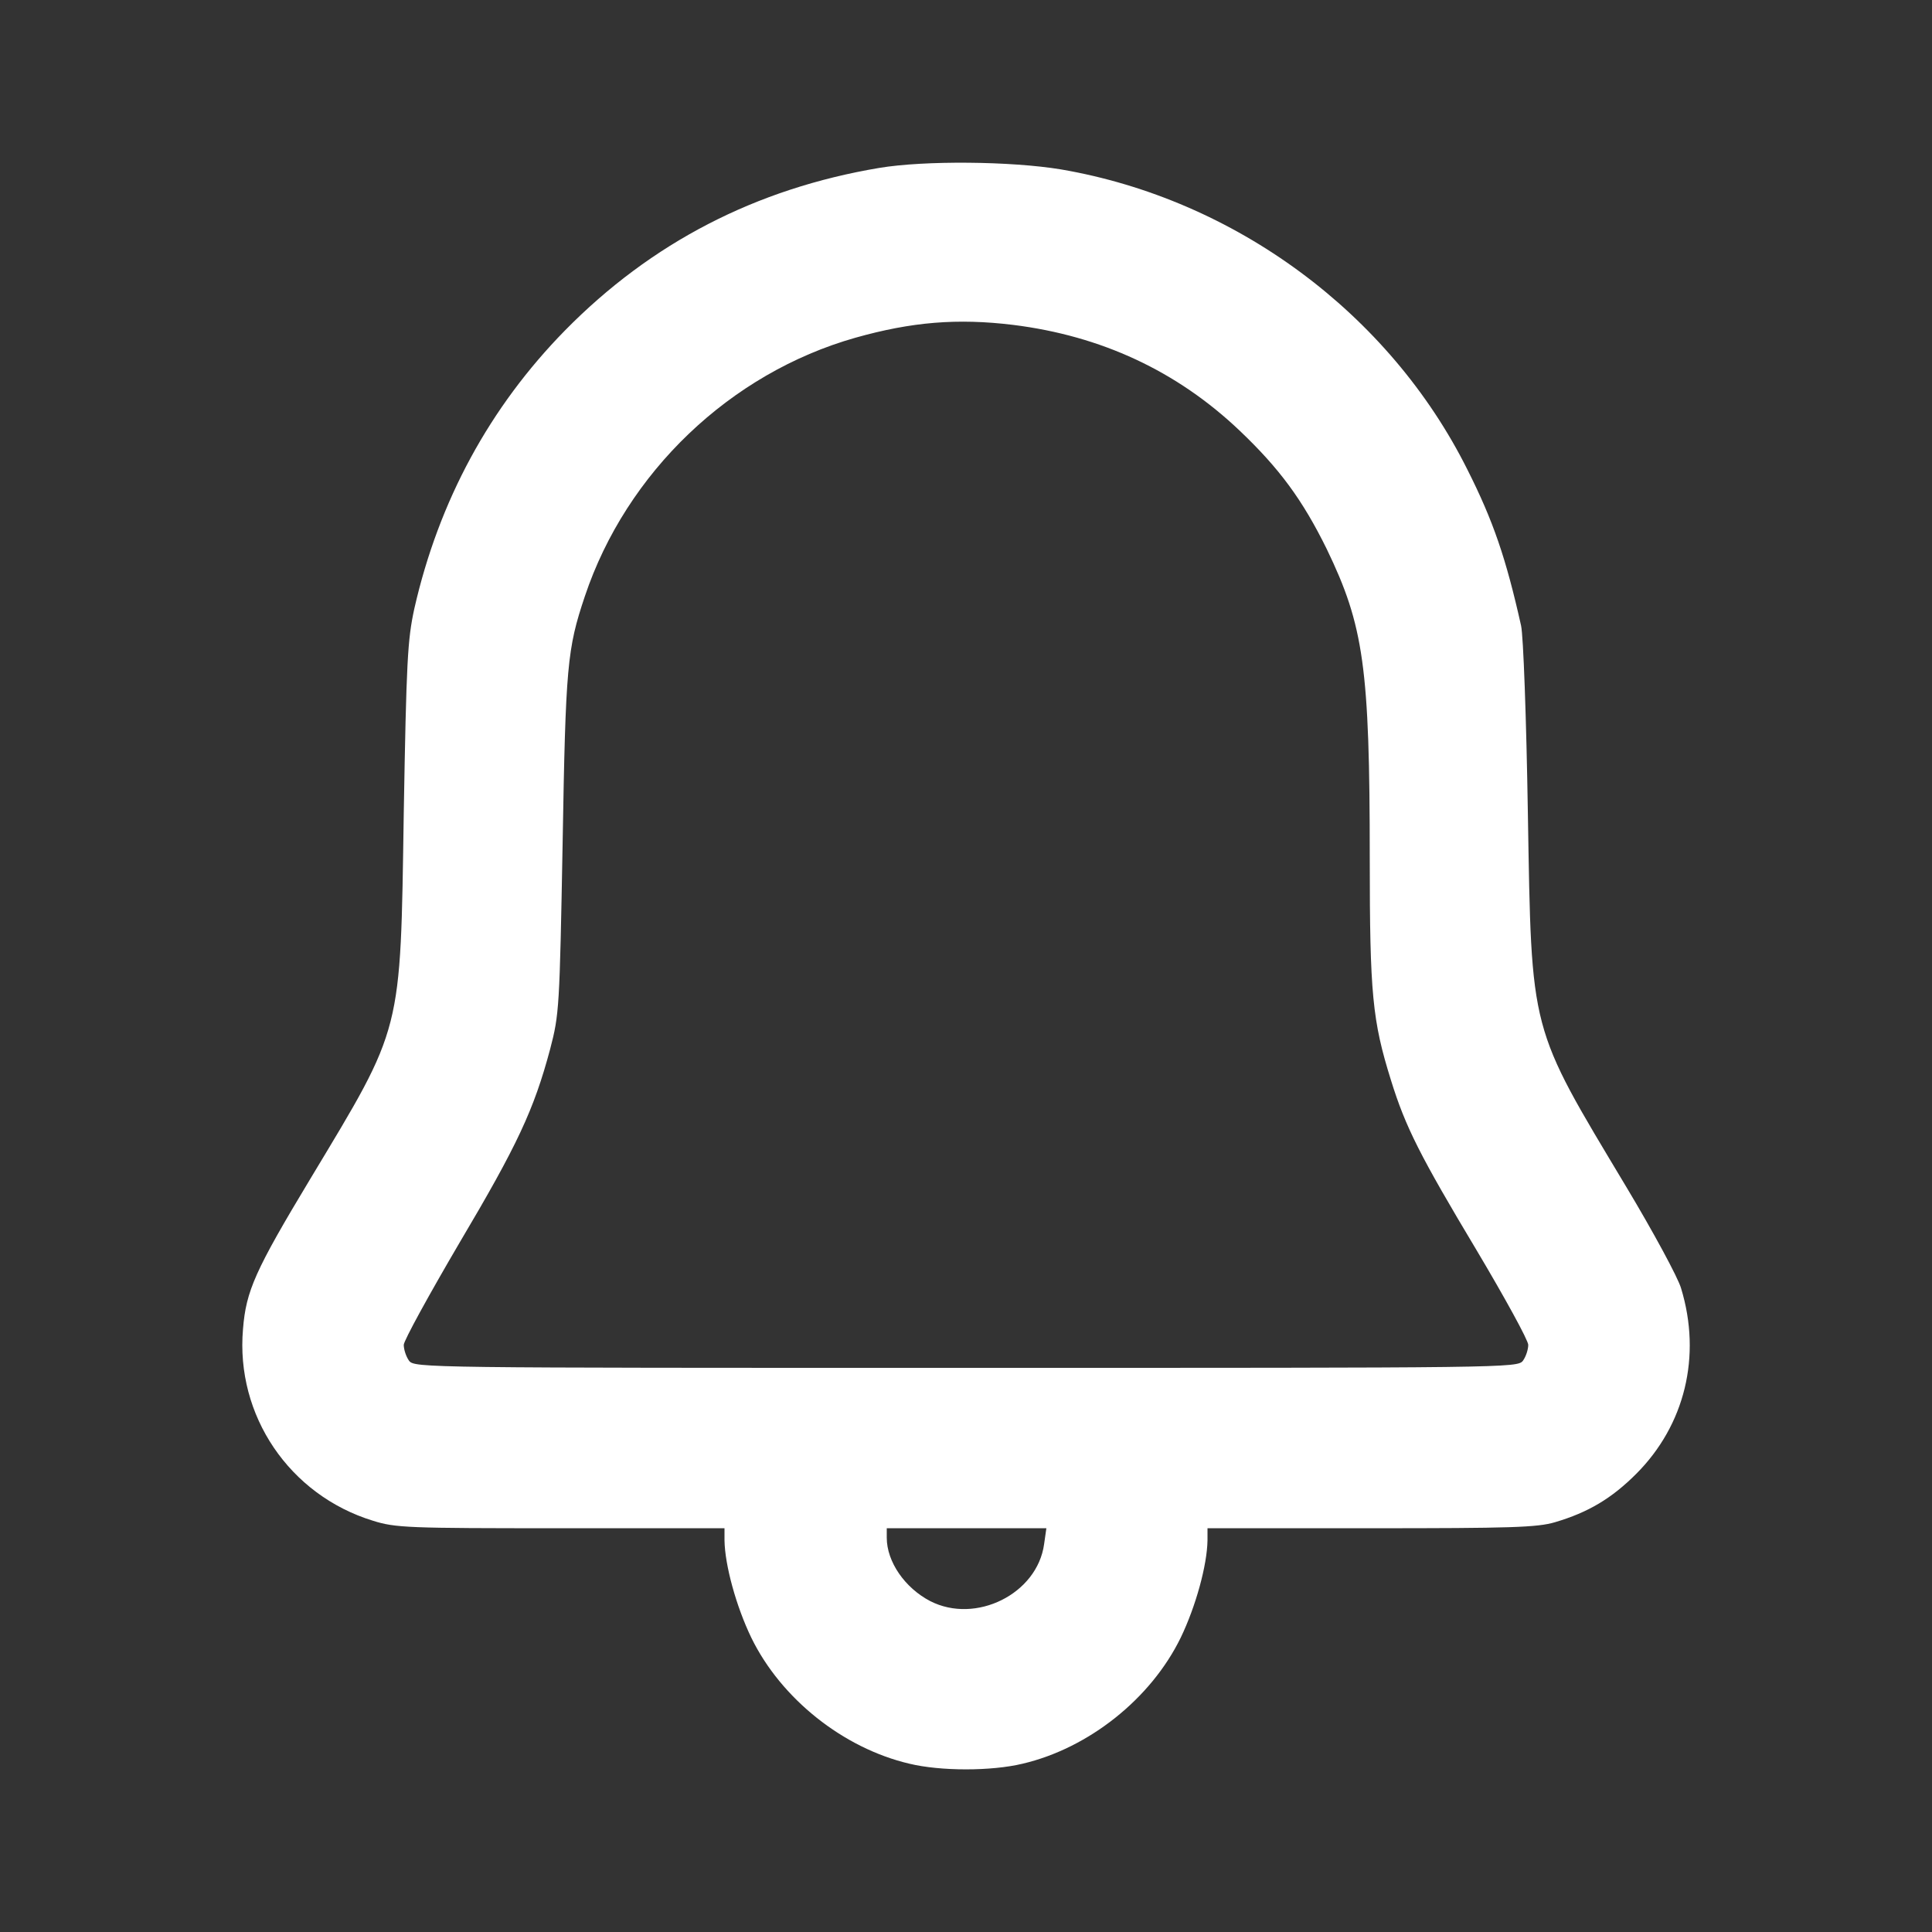 <?xml version="1.0" standalone="no"?>
<!DOCTYPE svg PUBLIC "-//W3C//DTD SVG 20010904//EN"
 "http://www.w3.org/TR/2001/REC-SVG-20010904/DTD/svg10.dtd">
<svg version="1.0" xmlns="http://www.w3.org/2000/svg"
 width="512pt" height="512pt" viewBox="0 0 512 512"
 preserveAspectRatio="xMidYMid meet">

<rect x="0" y="0" width="512" height="512" fill="#333333" stroke="none"/>

<g transform="translate(0,512) scale(0.1,-0.1)"
fill="#ffffff" stroke="none">
<path d="M2330 4675 c-327 -55 -604 -198 -833 -431 -199 -203 -334 -451 -399
-737 -18 -83 -21 -138 -28 -542 -9 -588 -2 -561 -247 -968 -147 -244 -171
-298 -179 -399 -20 -229 123 -440 344 -508 60 -19 93 -20 498 -20 l434 0 0
-32 c1 -66 31 -175 71 -258 79 -162 244 -293 419 -334 83 -20 217 -20 300 0
175 41 340 172 419 334 40 83 70 192 71 258 l0 32 433 0 c369 0 441 2 488 16
88 26 150 63 215 128 129 129 174 312 119 492 -8 28 -74 150 -146 270 -257
429 -250 400 -260 989 -4 251 -12 471 -18 497 -40 179 -74 278 -142 413 -207
415 -616 717 -1077 796 -133 22 -362 24 -482 4z m355 -416 c233 -29 434 -122
601 -281 105 -100 166 -183 230 -313 98 -203 114 -313 114 -821 0 -358 7 -429
56 -586 39 -126 78 -202 227 -451 75 -126 137 -239 137 -251 0 -12 -6 -31 -14
-42 -14 -19 -41 -19 -1476 -19 -1435 0 -1462 0 -1476 19 -8 11 -14 30 -14 42
0 11 67 133 148 271 153 258 197 352 240 513 24 92 25 108 33 545 8 471 12
515 59 655 110 328 385 591 717 685 149 42 270 52 418 34z m82 -3231 c-18
-132 -181 -213 -302 -151 -67 35 -115 104 -115 168 l0 25 211 0 212 0 -6 -42z"/>
</g>
</svg>
